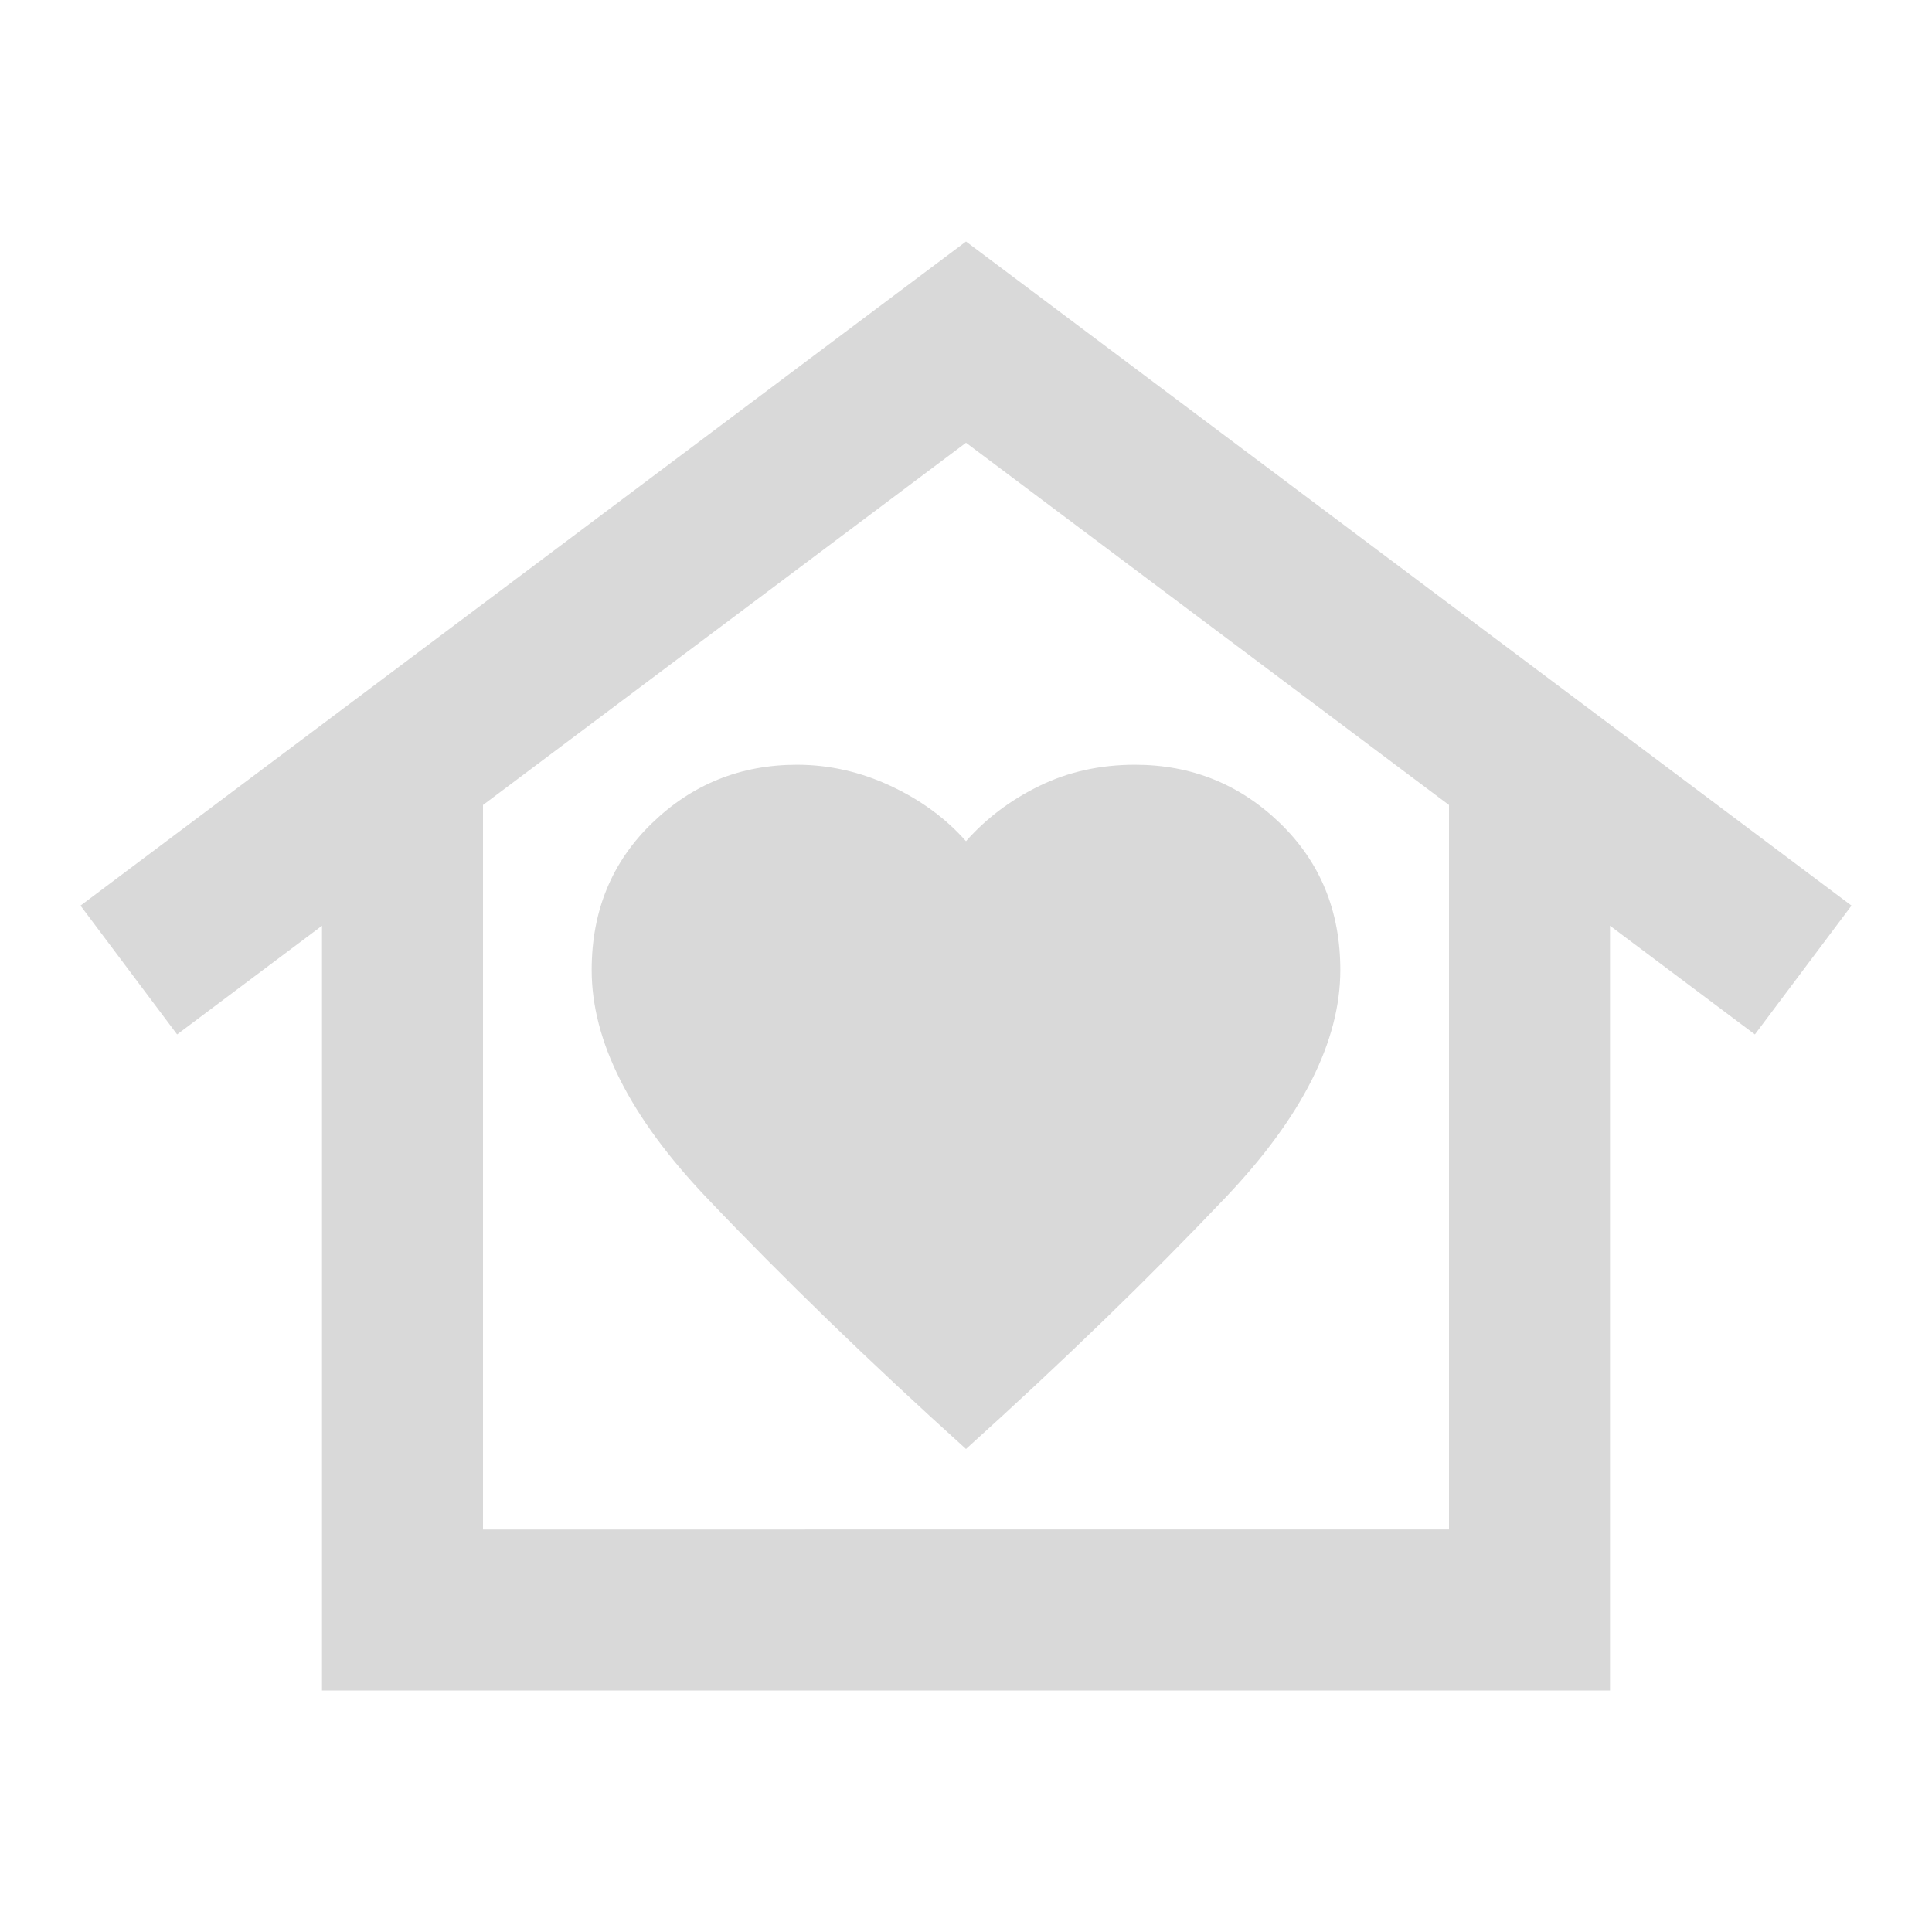 <svg xmlns="http://www.w3.org/2000/svg" height="24px" viewBox="0 -960 960 960" width="24px" fill="#D9D9D9"><path d="m480-840 440 330-48 64-72-54v380H160v-380l-72 54-48-64 440-330ZM294-478q0 53 57 113t129 125q72-65 129-125t57-113q0-44-30-73t-72-29q-26 0-47.5 10.5T480-542q-15-17-37.5-27.5T396-580q-42 0-72 29t-30 73Zm426 278v-360L480-740 240-560v360h480Zm0 0H240h480Z"/></svg>